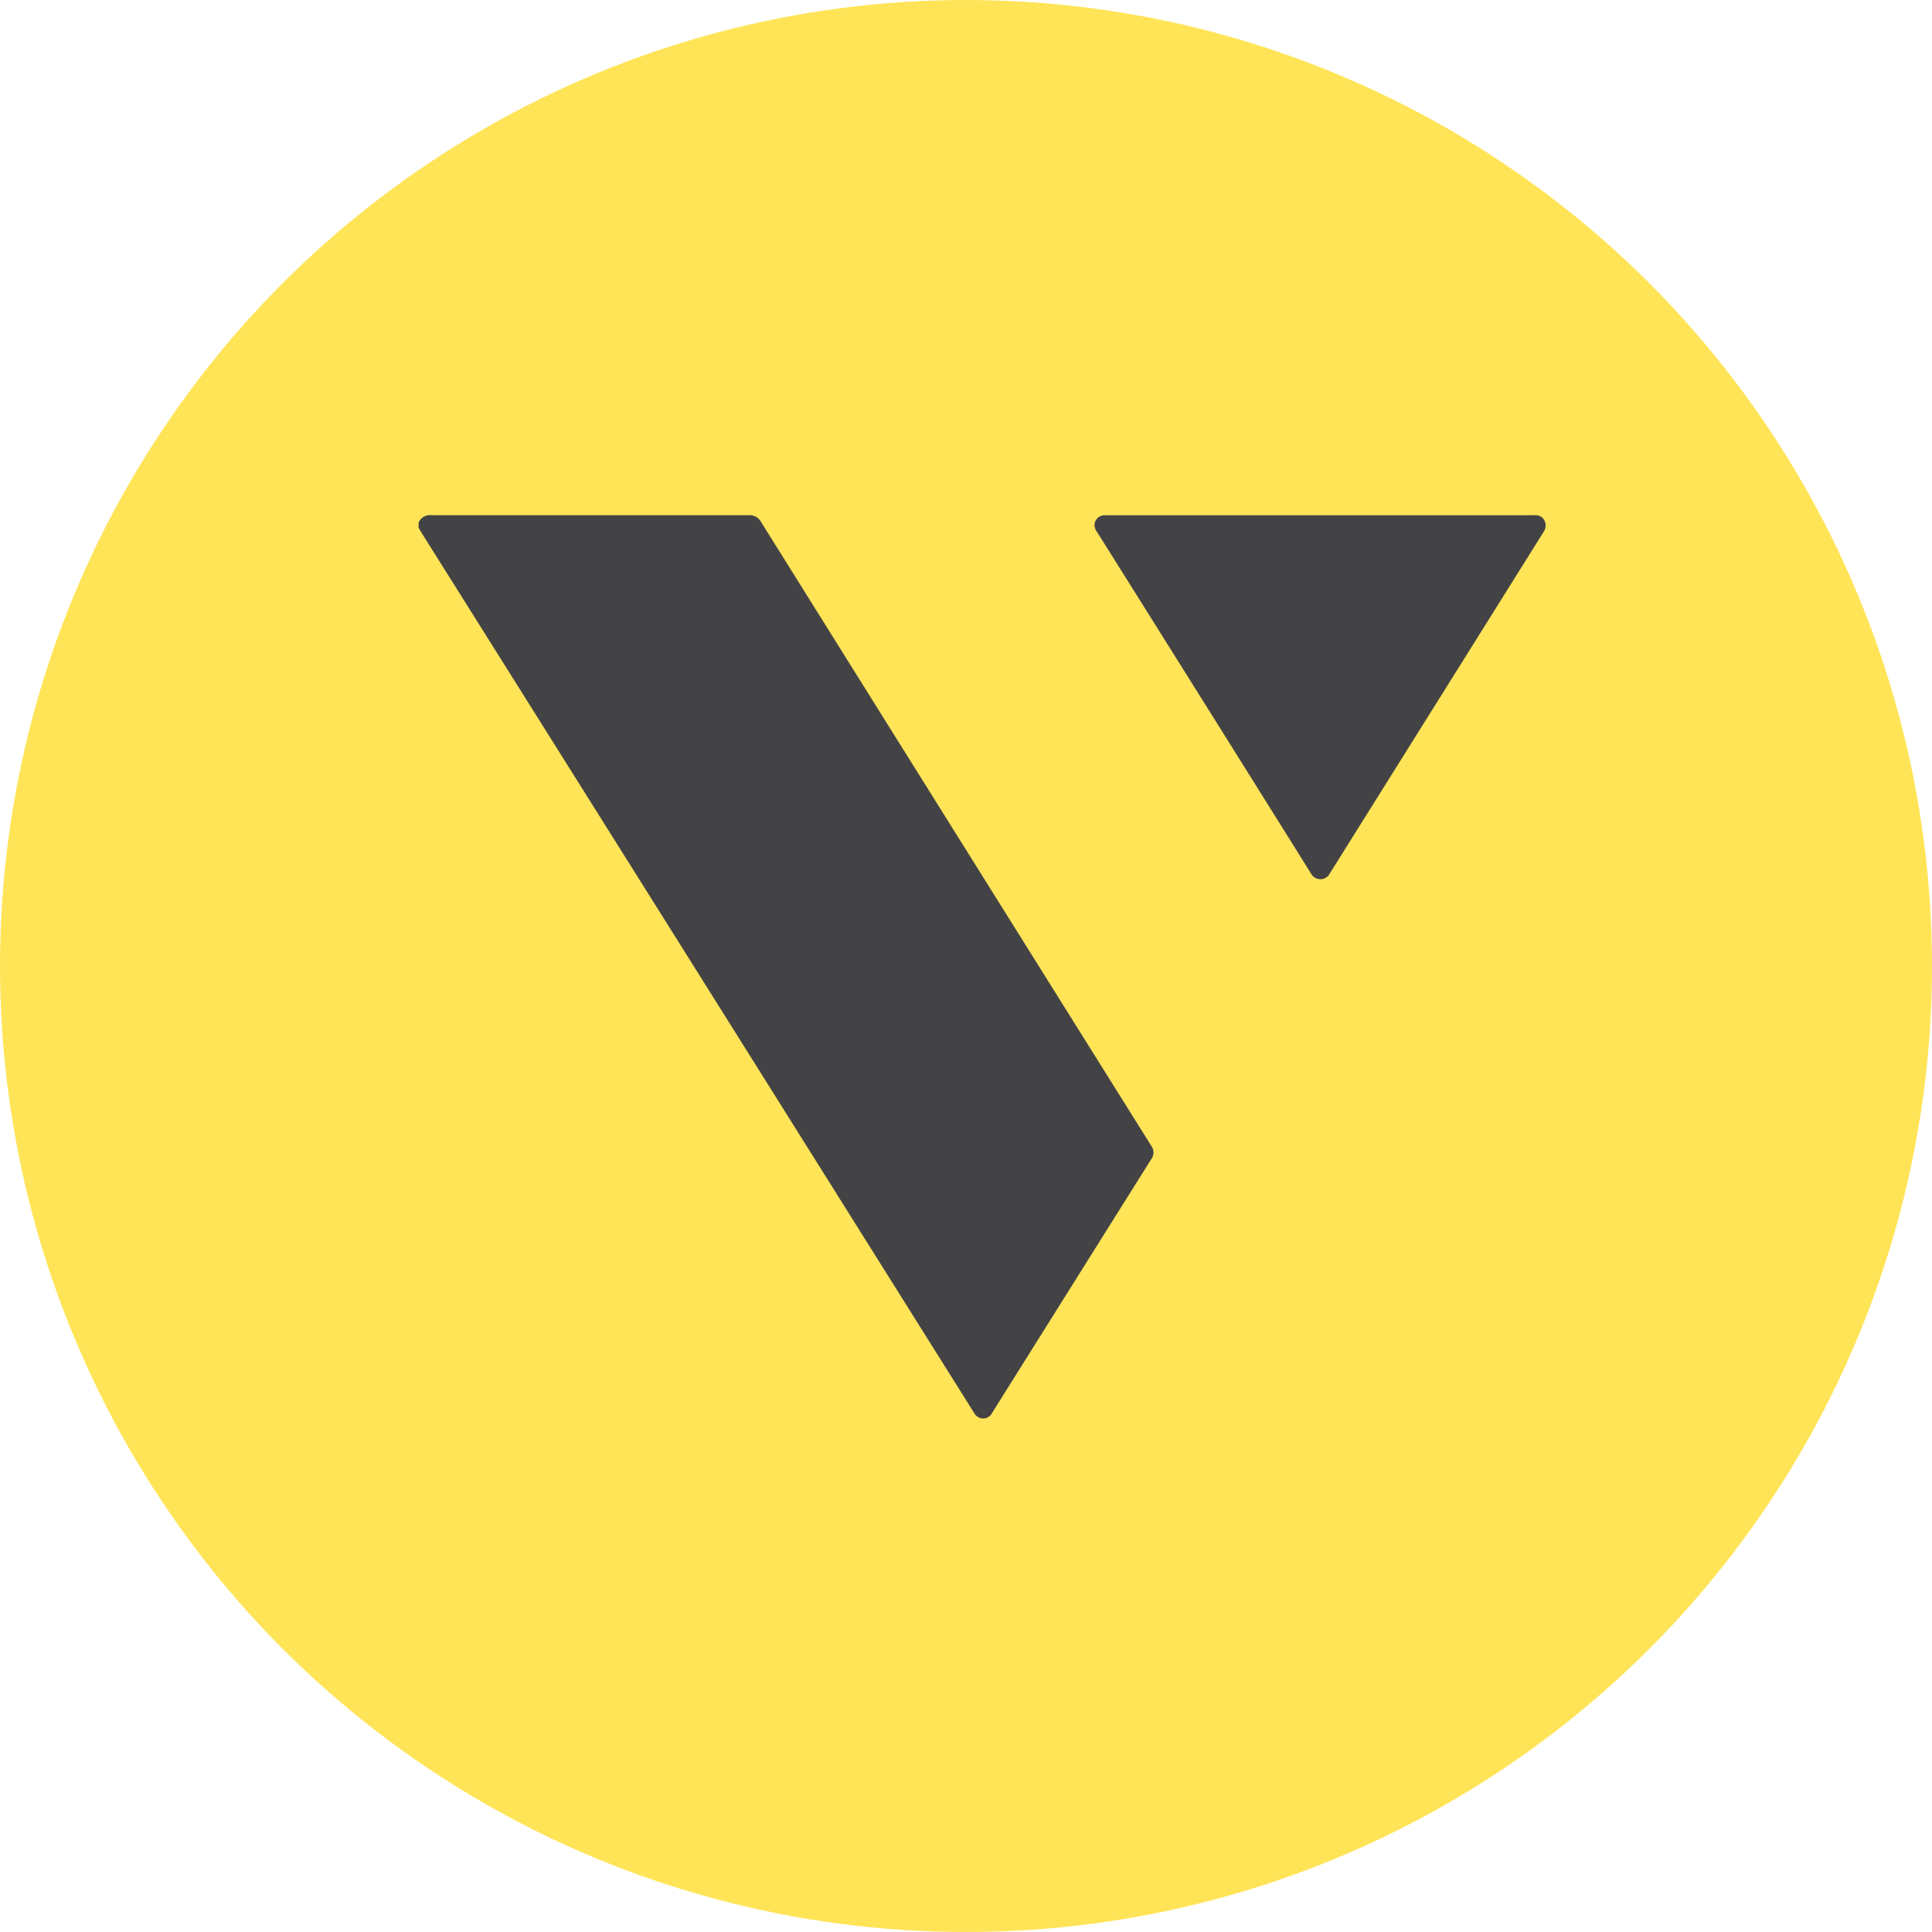 <svg xmlns="http://www.w3.org/2000/svg" width="60" height="60" viewBox="0 0 60 60"><g transform="translate(-24 -145)"><circle cx="30" cy="30" r="30" transform="translate(24 145)" fill="#ffe457"/><g transform="translate(-185.124 -90.809)"><path d="M222.124,252.039a.38.38,0,0,1,.4-.23q4.928,0,9.857,0a.4.4,0,0,1,.378.21q5.49,8.785,10.986,17.565.568.908,1.137,1.816a.345.345,0,0,1,0,.4q-2.473,3.941-4.944,7.883a.314.314,0,0,1-.4.155.368.368,0,0,1-.168-.159q-1-1.593-2-3.186l-7.568-12.06-7.6-12.1c-.027-.044-.052-.089-.078-.134Z" transform="translate(0 0)" fill="#434346"/><path d="M395,251.821h6.636a.309.309,0,0,1,.313.146.351.351,0,0,1-.023.379q-3.318,5.3-6.631,10.593a.33.33,0,0,1-.592,0q-3.313-5.3-6.635-10.591a.38.38,0,0,1-.084-.215.311.311,0,0,1,.292-.312c.032,0,.064,0,.1,0Z" transform="translate(-144.869 -0.01)" fill="#434346"/></g></g></svg>